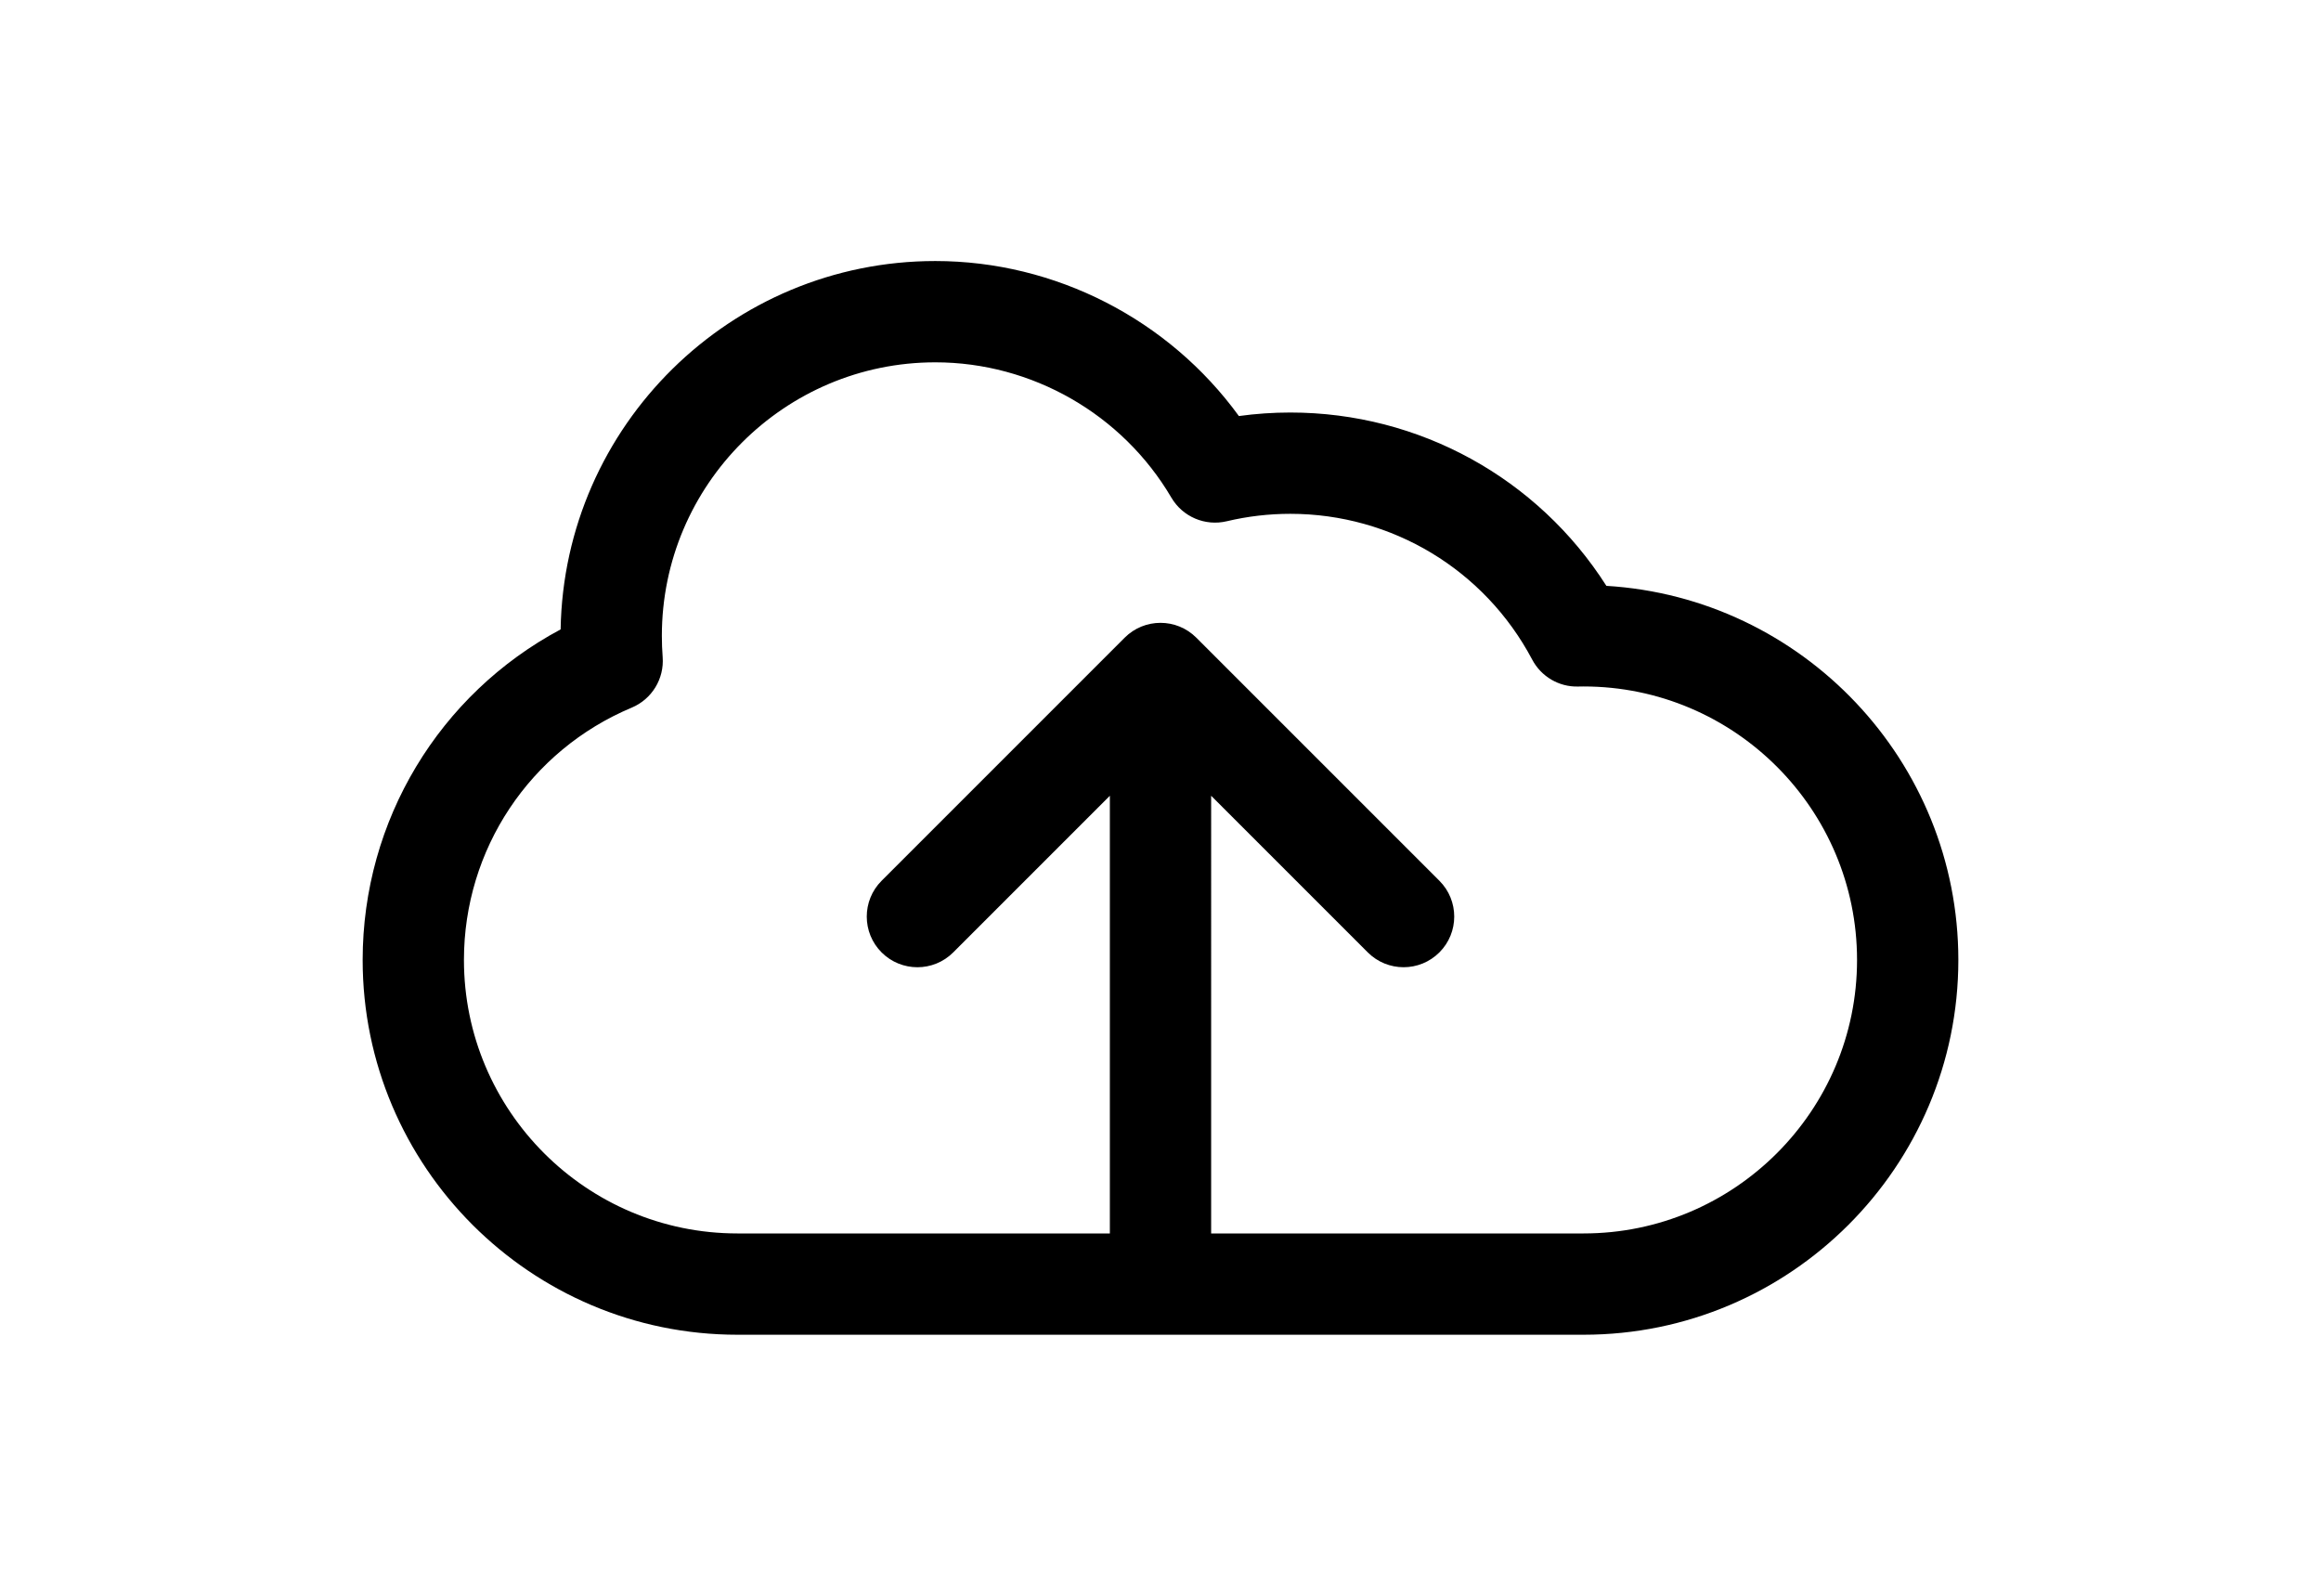 <?xml version="1.0" encoding="iso-8859-1"?>
<!-- Generator: Adobe Illustrator 16.0.0, SVG Export Plug-In . SVG Version: 6.00 Build 0)  -->
<!DOCTYPE svg PUBLIC "-//W3C//DTD SVG 1.1//EN" "http://www.w3.org/Graphics/SVG/1.1/DTD/svg11.dtd">
<svg version="1.1" id="Capa_1" xmlns="http://www.w3.org/2000/svg" xmlns:xlink="http://www.w3.org/1999/xlink" x="0px" y="0px"
	 width="80px" height="55px" viewBox="0 0 393.85 393.85" style="enable-background:new 0 0 393.85 393.85;"
	 xml:space="preserve">
<g>
	<path d="M306.979,144.593c-16.921-26.564-46.168-42.779-78.009-42.779c-4.252,0-8.498,0.291-12.697,0.869
		c-17.287-23.797-45.246-38.258-74.926-38.258c-50.474,0-91.635,40.64-92.484,90.917C18.917,171.333,0,202.481,0,236.926
		c0,51.004,41.495,92.499,92.499,92.499h208.852c51.004,0,92.499-41.495,92.499-92.499
		C393.85,187.81,355.374,147.512,306.979,144.593z M301.351,304.425h-91.926V196.4l38.661,38.659c4.882,4.882,12.797,4.882,17.678,0
		s4.881-12.796,0-17.678l-60-59.998c-4.881-4.88-12.795-4.881-17.678,0l-60,60c-4.881,4.882-4.881,12.796,0,17.679
		c2.441,2.439,5.64,3.66,8.839,3.66s6.398-1.221,8.839-3.66l38.661-38.662v108.025H92.499C55.28,304.425,25,274.146,25,236.926
		c0-27.28,16.258-51.726,41.419-62.278c4.965-2.083,8.04-7.11,7.629-12.479c-0.132-1.721-0.198-3.484-0.198-5.243
		c0-37.22,30.279-67.5,67.497-67.5c23.843,0,46.167,12.795,58.261,33.392c2.781,4.736,8.325,7.104,13.674,5.831
		c5.113-1.217,10.393-1.834,15.688-1.834c25.079,0,47.953,13.786,59.698,35.979c2.211,4.178,6.585,6.772,11.315,6.65
		c0.456-0.01,0.909-0.02,1.366-0.02c37.22,0,67.499,30.281,67.499,67.502C368.85,274.146,338.569,304.425,301.351,304.425z"/>
</g>
<g>
</g>
<g>
</g>
<g>
</g>
<g>
</g>
<g>
</g>
<g>
</g>
<g>
</g>
<g>
</g>
<g>
</g>
<g>
</g>
<g>
</g>
<g>
</g>
<g>
</g>
<g>
</g>
<g>
</g>
</svg>
